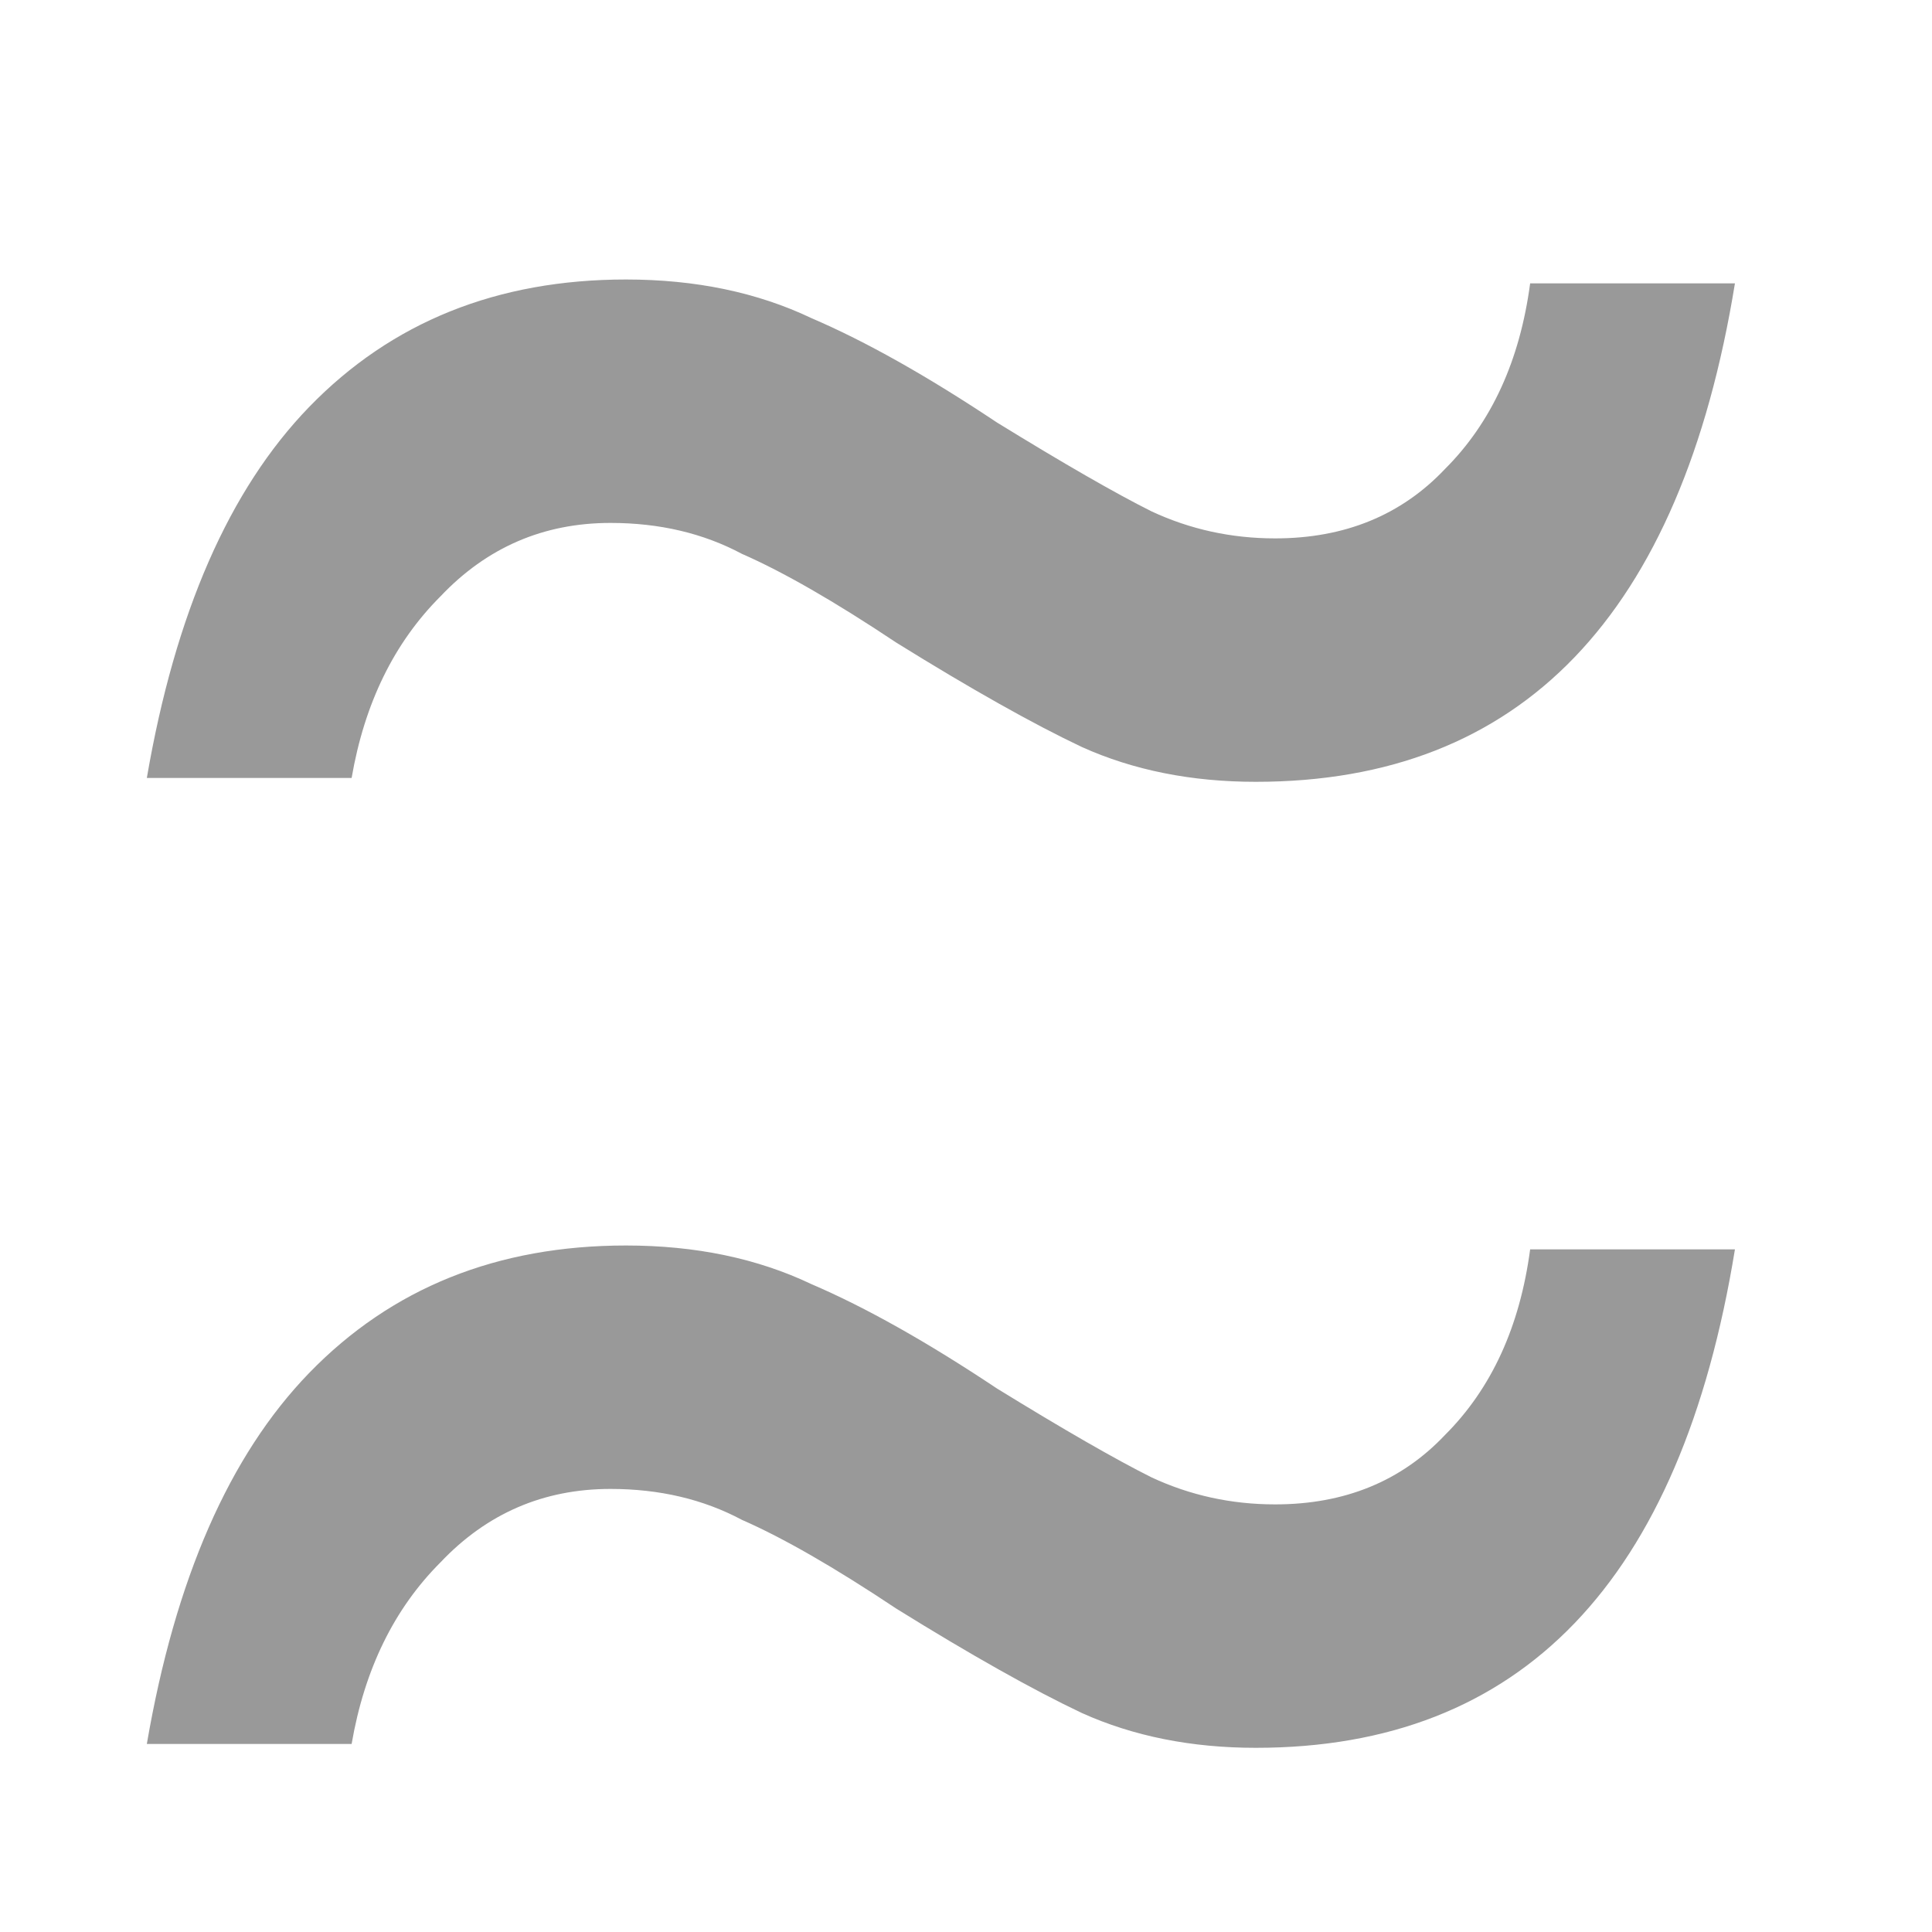 <svg width="6" height="6" viewBox="0 0 6 6" fill="none" xmlns="http://www.w3.org/2000/svg">
<path d="M0.456 2.416C0.544 1.904 0.712 1.52 0.96 1.264C1.216 1 1.544 0.868 1.944 0.868C2.16 0.868 2.352 0.908 2.52 0.988C2.688 1.06 2.88 1.168 3.096 1.312C3.304 1.44 3.464 1.532 3.576 1.588C3.696 1.644 3.824 1.672 3.96 1.672C4.176 1.672 4.352 1.6 4.488 1.456C4.632 1.312 4.72 1.12 4.752 0.88H5.388C5.22 1.912 4.724 2.428 3.9 2.428C3.7 2.428 3.52 2.392 3.36 2.32C3.208 2.248 3.016 2.14 2.784 1.996C2.592 1.868 2.432 1.776 2.304 1.72C2.184 1.656 2.048 1.624 1.896 1.624C1.688 1.624 1.512 1.7 1.368 1.852C1.224 1.996 1.132 2.184 1.092 2.416H0.456ZM0.456 5.416C0.544 4.904 0.712 4.52 0.96 4.264C1.216 4 1.544 3.868 1.944 3.868C2.16 3.868 2.352 3.908 2.52 3.988C2.688 4.06 2.88 4.168 3.096 4.312C3.304 4.44 3.464 4.532 3.576 4.588C3.696 4.644 3.824 4.672 3.96 4.672C4.176 4.672 4.352 4.6 4.488 4.456C4.632 4.312 4.72 4.12 4.752 3.88H5.388C5.22 4.912 4.724 5.428 3.9 5.428C3.7 5.428 3.52 5.392 3.36 5.32C3.208 5.248 3.016 5.14 2.784 4.996C2.592 4.868 2.432 4.776 2.304 4.72C2.184 4.656 2.048 4.624 1.896 4.624C1.688 4.624 1.512 4.7 1.368 4.852C1.224 4.996 1.132 5.184 1.092 5.416H0.456Z" fill="black" fill-opacity="0.4"/>
</svg>
